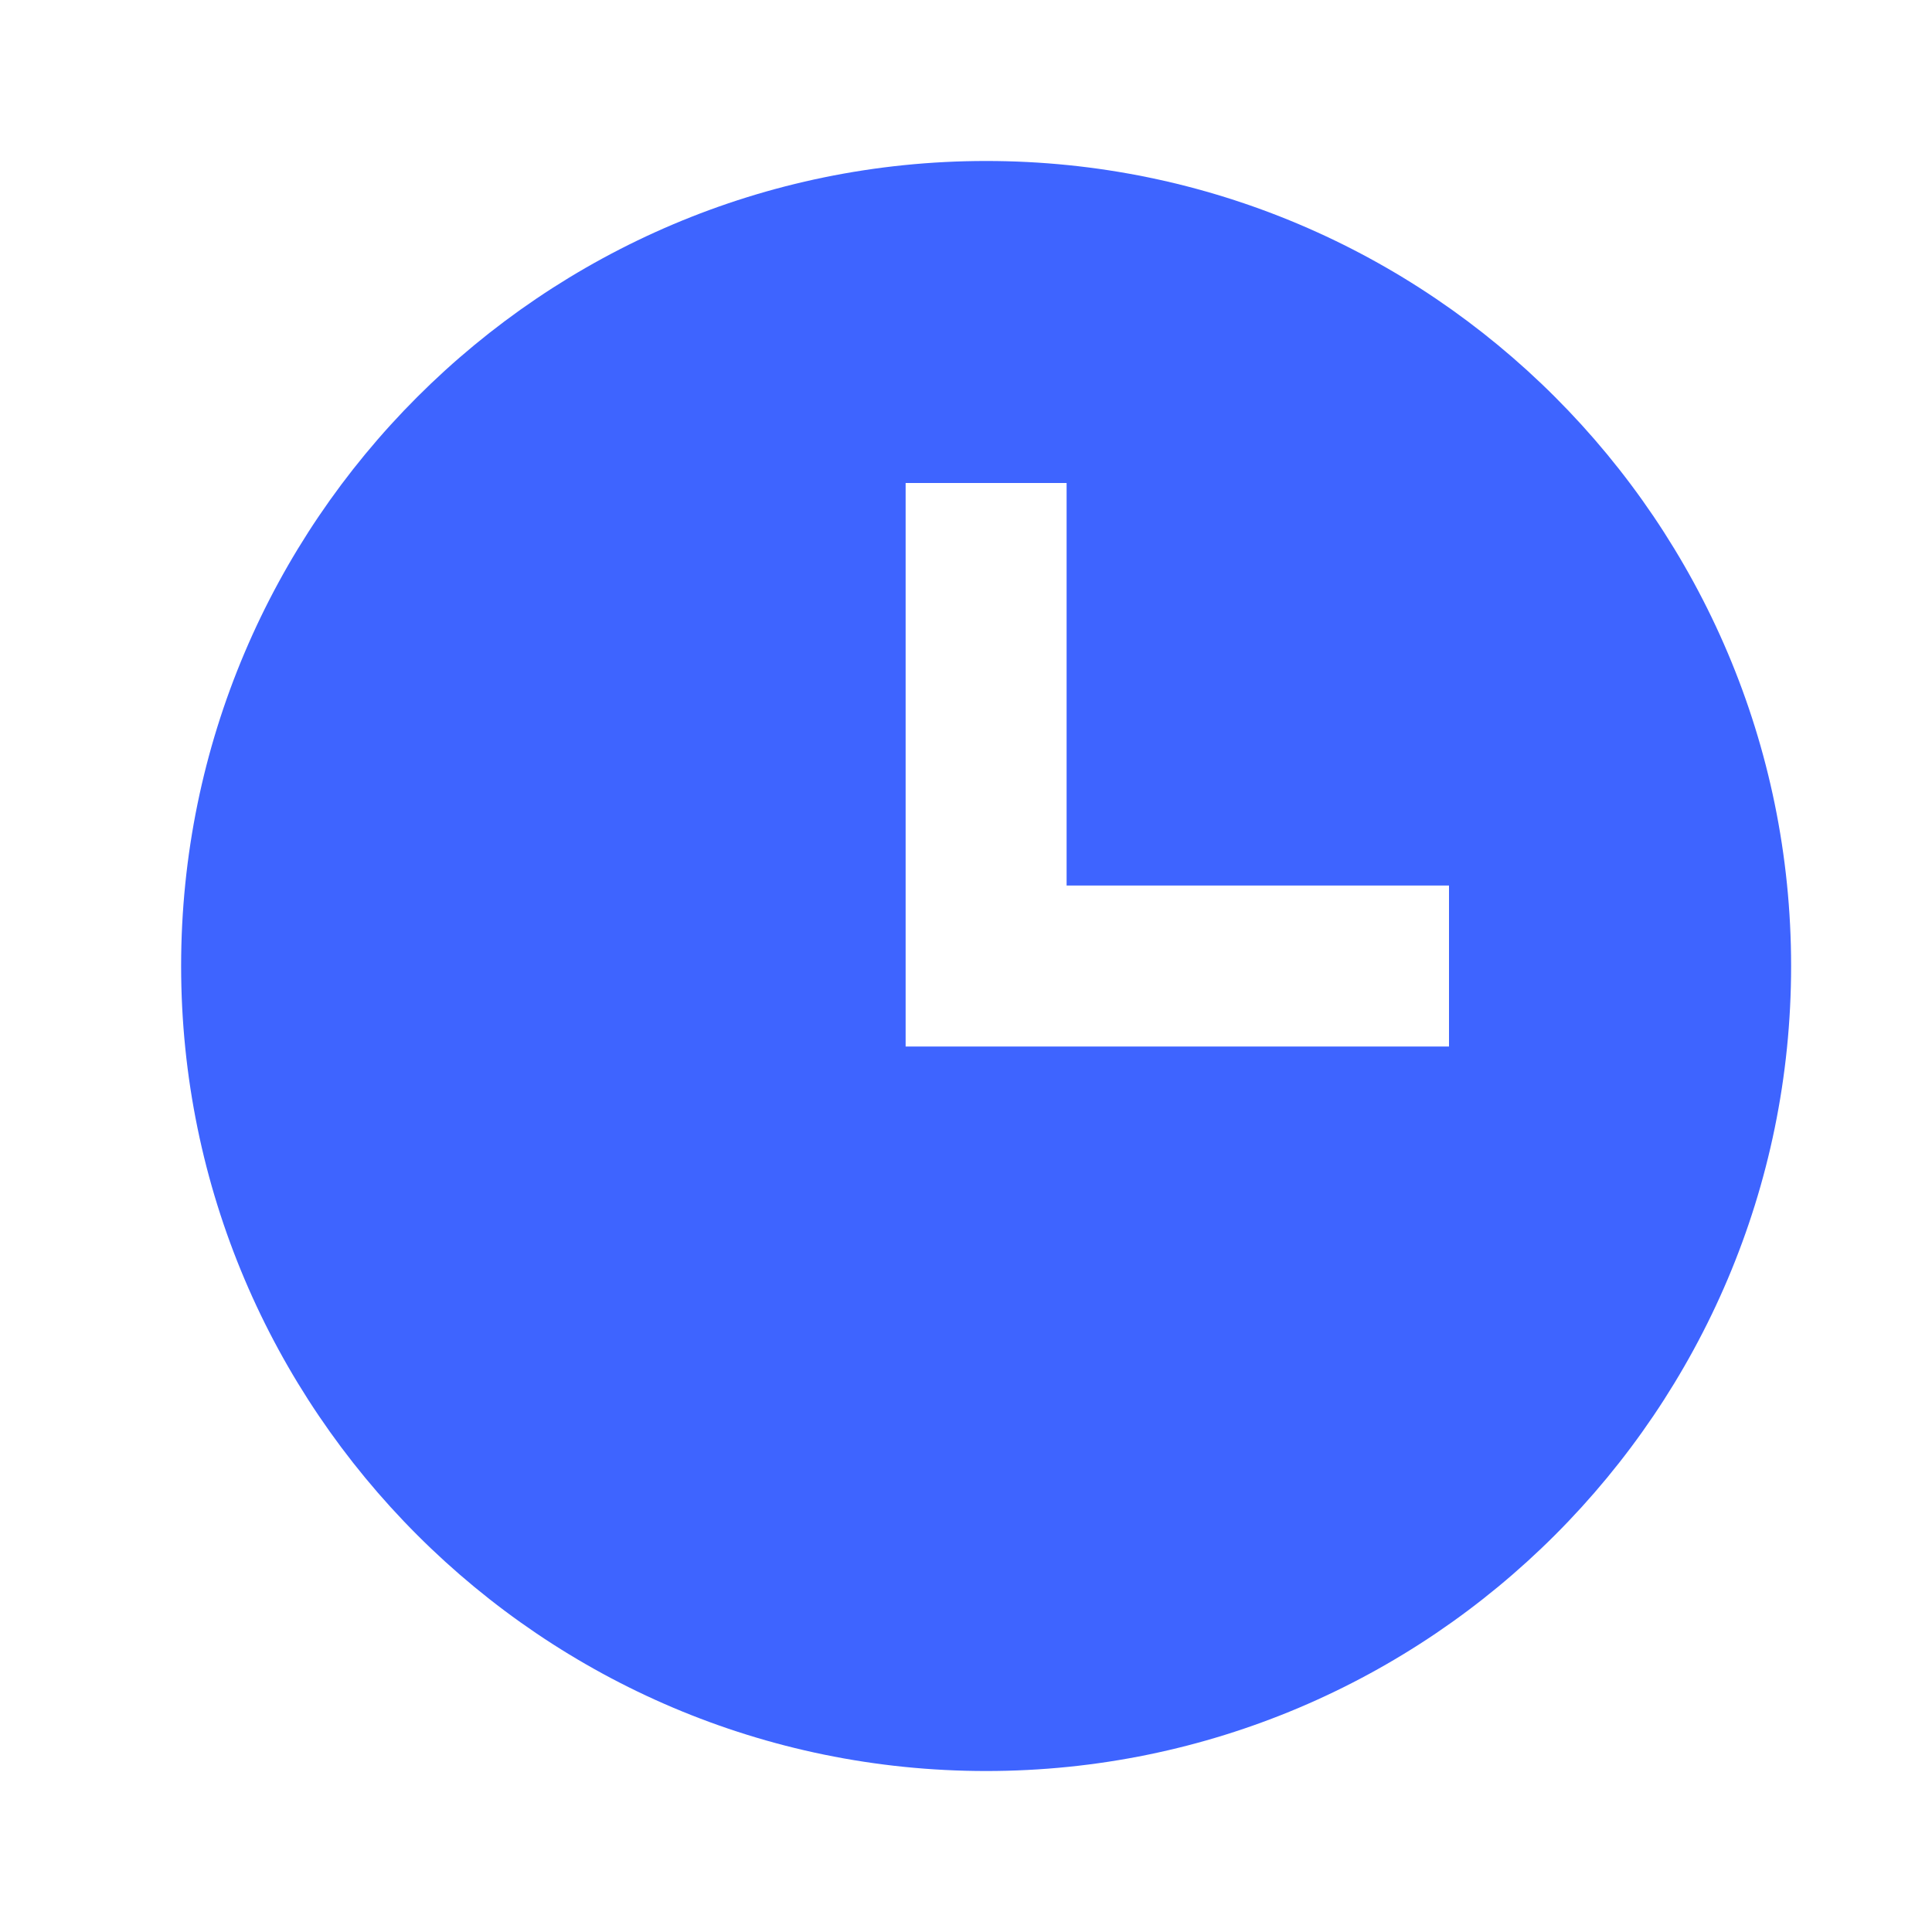 <svg width="40" height="40" viewBox="0 0 40 40" fill="none" xmlns="http://www.w3.org/2000/svg">
<path d="M20.417 3.333C11.227 3.333 3.75 10.81 3.75 20C3.75 29.19 11.227 36.667 20.417 36.667C29.607 36.667 37.083 29.19 37.083 20C37.083 10.81 29.607 3.333 20.417 3.333ZM30 21.667H18.75V10H22.083V18.334H30V21.667Z" fill="#3E64FF"/>
</svg>
